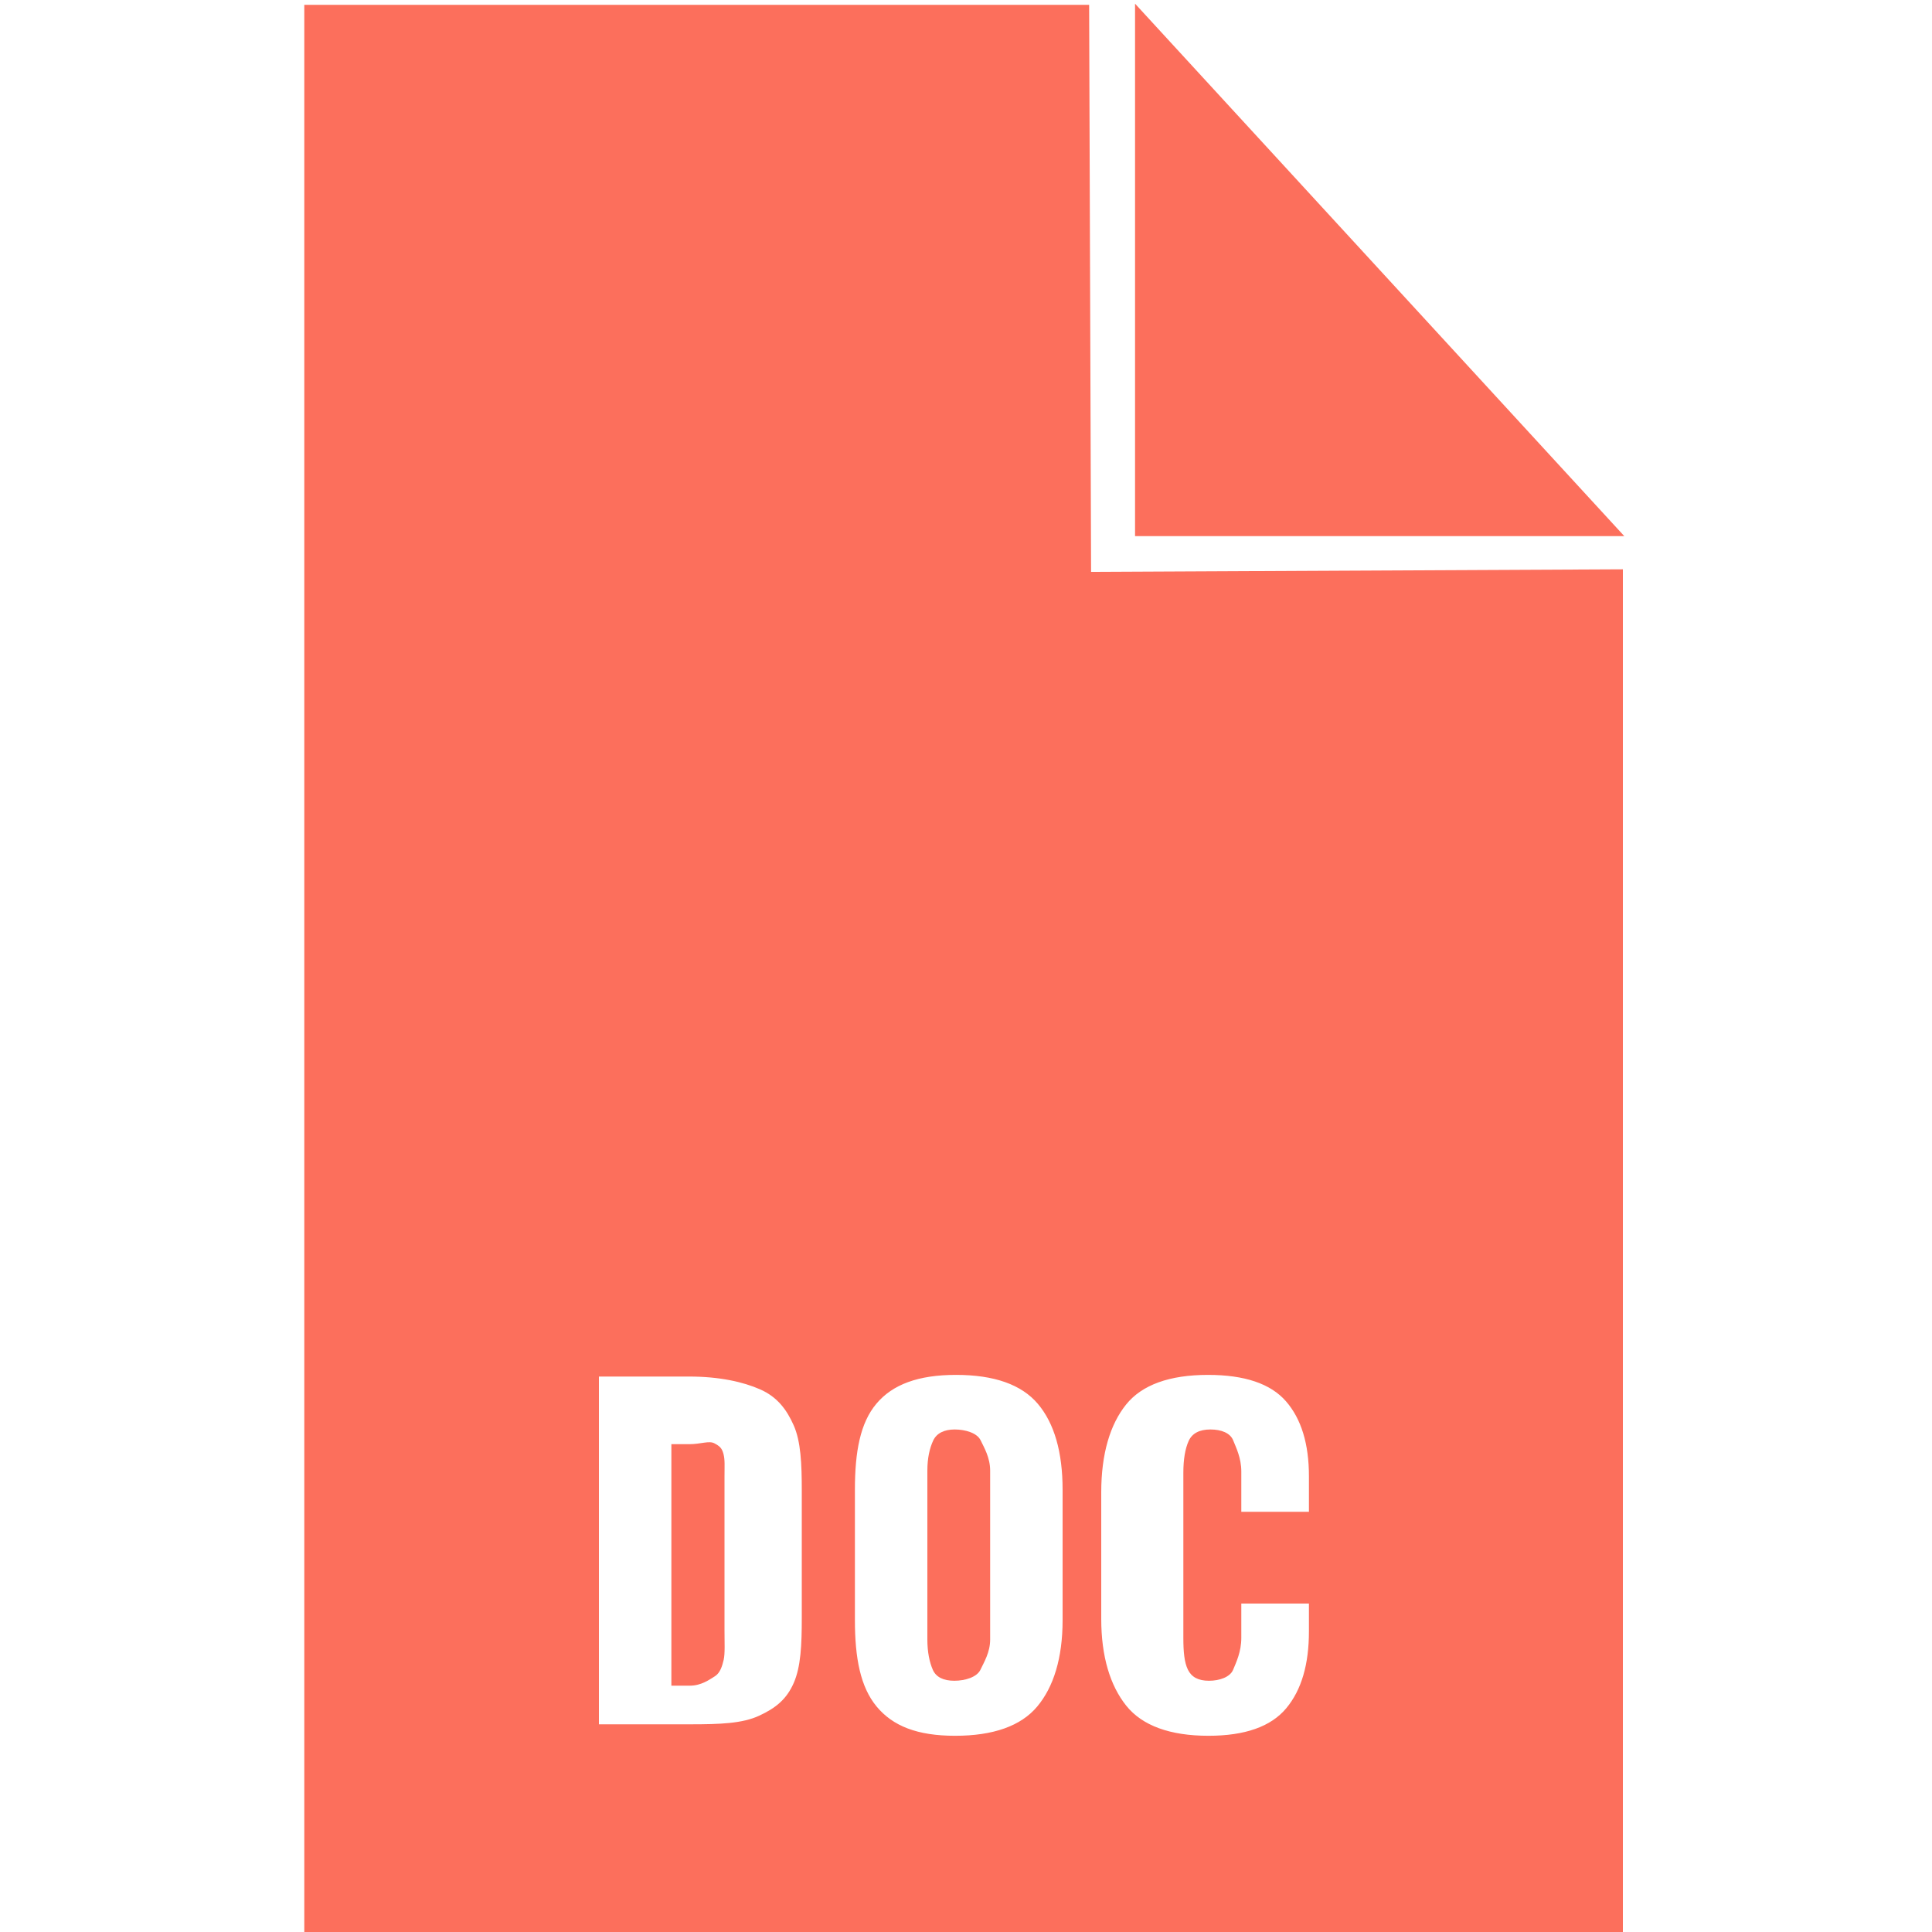 <?xml version="1.0" encoding="utf-8"?>
<!-- Generator: Adobe Illustrator 16.0.0, SVG Export Plug-In . SVG Version: 6.00 Build 0)  -->
<!DOCTYPE svg PUBLIC "-//W3C//DTD SVG 1.1//EN" "http://www.w3.org/Graphics/SVG/1.1/DTD/svg11.dtd">
<svg version="1.1" id="Layer_1" xmlns="http://www.w3.org/2000/svg" xmlns:xlink="http://www.w3.org/1999/xlink" x="0px" y="0px"
	 width="400px" height="400px" viewBox="0 0 400 400" enable-background="new 0 0 400 400" xml:space="preserve">
<g>
	<g>
		<path fill="#FC6F5C" d="M225.896,118.404L225.494,1H63v399h273V117.87L225.896,118.404z M166,334.976
			c0,5.623-0.2,10.108-1.663,13.456c-1.469,3.35-3.683,5.186-7.181,6.797c-3.5,1.613-8.094,1.771-14.31,1.771H124v-72h18.666
			c6.278,0,11.181,1.099,14.712,2.655c3.525,1.554,5.49,4.149,6.959,7.47c1.463,3.316,1.663,7.917,1.663,13.479V334.976z
			 M220,335.426c0,7.893-1.879,13.857-5.255,17.894c-3.381,4.037-9.108,6.055-17.002,6.055c-7.835,0-12.897-2.018-16.247-6.055
			c-3.35-4.036-4.496-10.001-4.496-17.894v-27.001c0-7.893,1.103-13.827,4.452-17.806c3.347-3.977,8.651-5.963,16.483-5.963
			c7.895,0,13.573,2.002,16.954,6.009c3.376,4.006,5.11,9.926,5.11,17.76V335.426z M271,313h-14v-8.343
			c0-2.811-1.092-4.962-1.689-6.458c-0.596-1.495-2.427-2.241-4.7-2.241c-2.272,0-3.792,0.792-4.51,2.375
			c-0.719,1.587-1.101,3.783-1.101,6.595v34.174c0,2.872,0.197,5.068,0.947,6.594c0.75,1.523,2.141,2.288,4.353,2.288
			c2.211,0,4.383-0.765,5.01-2.288c0.63-1.525,1.69-3.722,1.69-6.594V332h14v5.757c0,6.816-1.53,12.126-4.697,15.922
			c-3.171,3.797-8.521,5.695-16.118,5.695c-7.895,0-13.692-2.075-17.013-6.234c-3.32-4.156-5.172-10.147-5.172-17.985v-26.19
			c0-8.014,1.854-14.069,5.142-18.165c3.289-4.094,9.013-6.143,16.97-6.143c7.59,0,12.97,1.825,16.141,5.47
			c3.17,3.648,4.748,8.822,4.748,15.52V313z"/>
		<path fill="#FC6F5C" d="M197.651,295.958c-2.152,0-3.724,0.76-4.44,2.287c-0.717,1.522-1.211,3.602-1.211,6.233v34.984
			c0,2.63,0.461,4.707,1.121,6.232c0.658,1.523,2.192,2.288,4.463,2.288c2.271,0,4.695-0.765,5.411-2.288
			c0.717-1.525,2.005-3.603,2.005-6.232v-34.984c0-2.691-1.254-4.783-1.973-6.279C202.312,296.704,199.923,295.958,197.651,295.958z
			"/>
		<path fill="#FC6F5C" d="M147.915,298.827c-1.109-0.599-2.829,0.173-5.159,0.173H139v50h3.847c2.331,0,4.048-1.255,5.155-1.944
			c1.106-0.687,1.527-2.13,1.83-3.417c0.297-1.285,0.168-3.64,0.168-6.15v-31.664c0-2.333,0.111-3.575-0.211-4.802
			C149.455,299.799,149.02,299.424,147.915,298.827z"/>
	</g>
	<polygon fill="#FC6F5C" points="235,0.762 235,111 336.293,111 	"/>
</g>
</svg>

